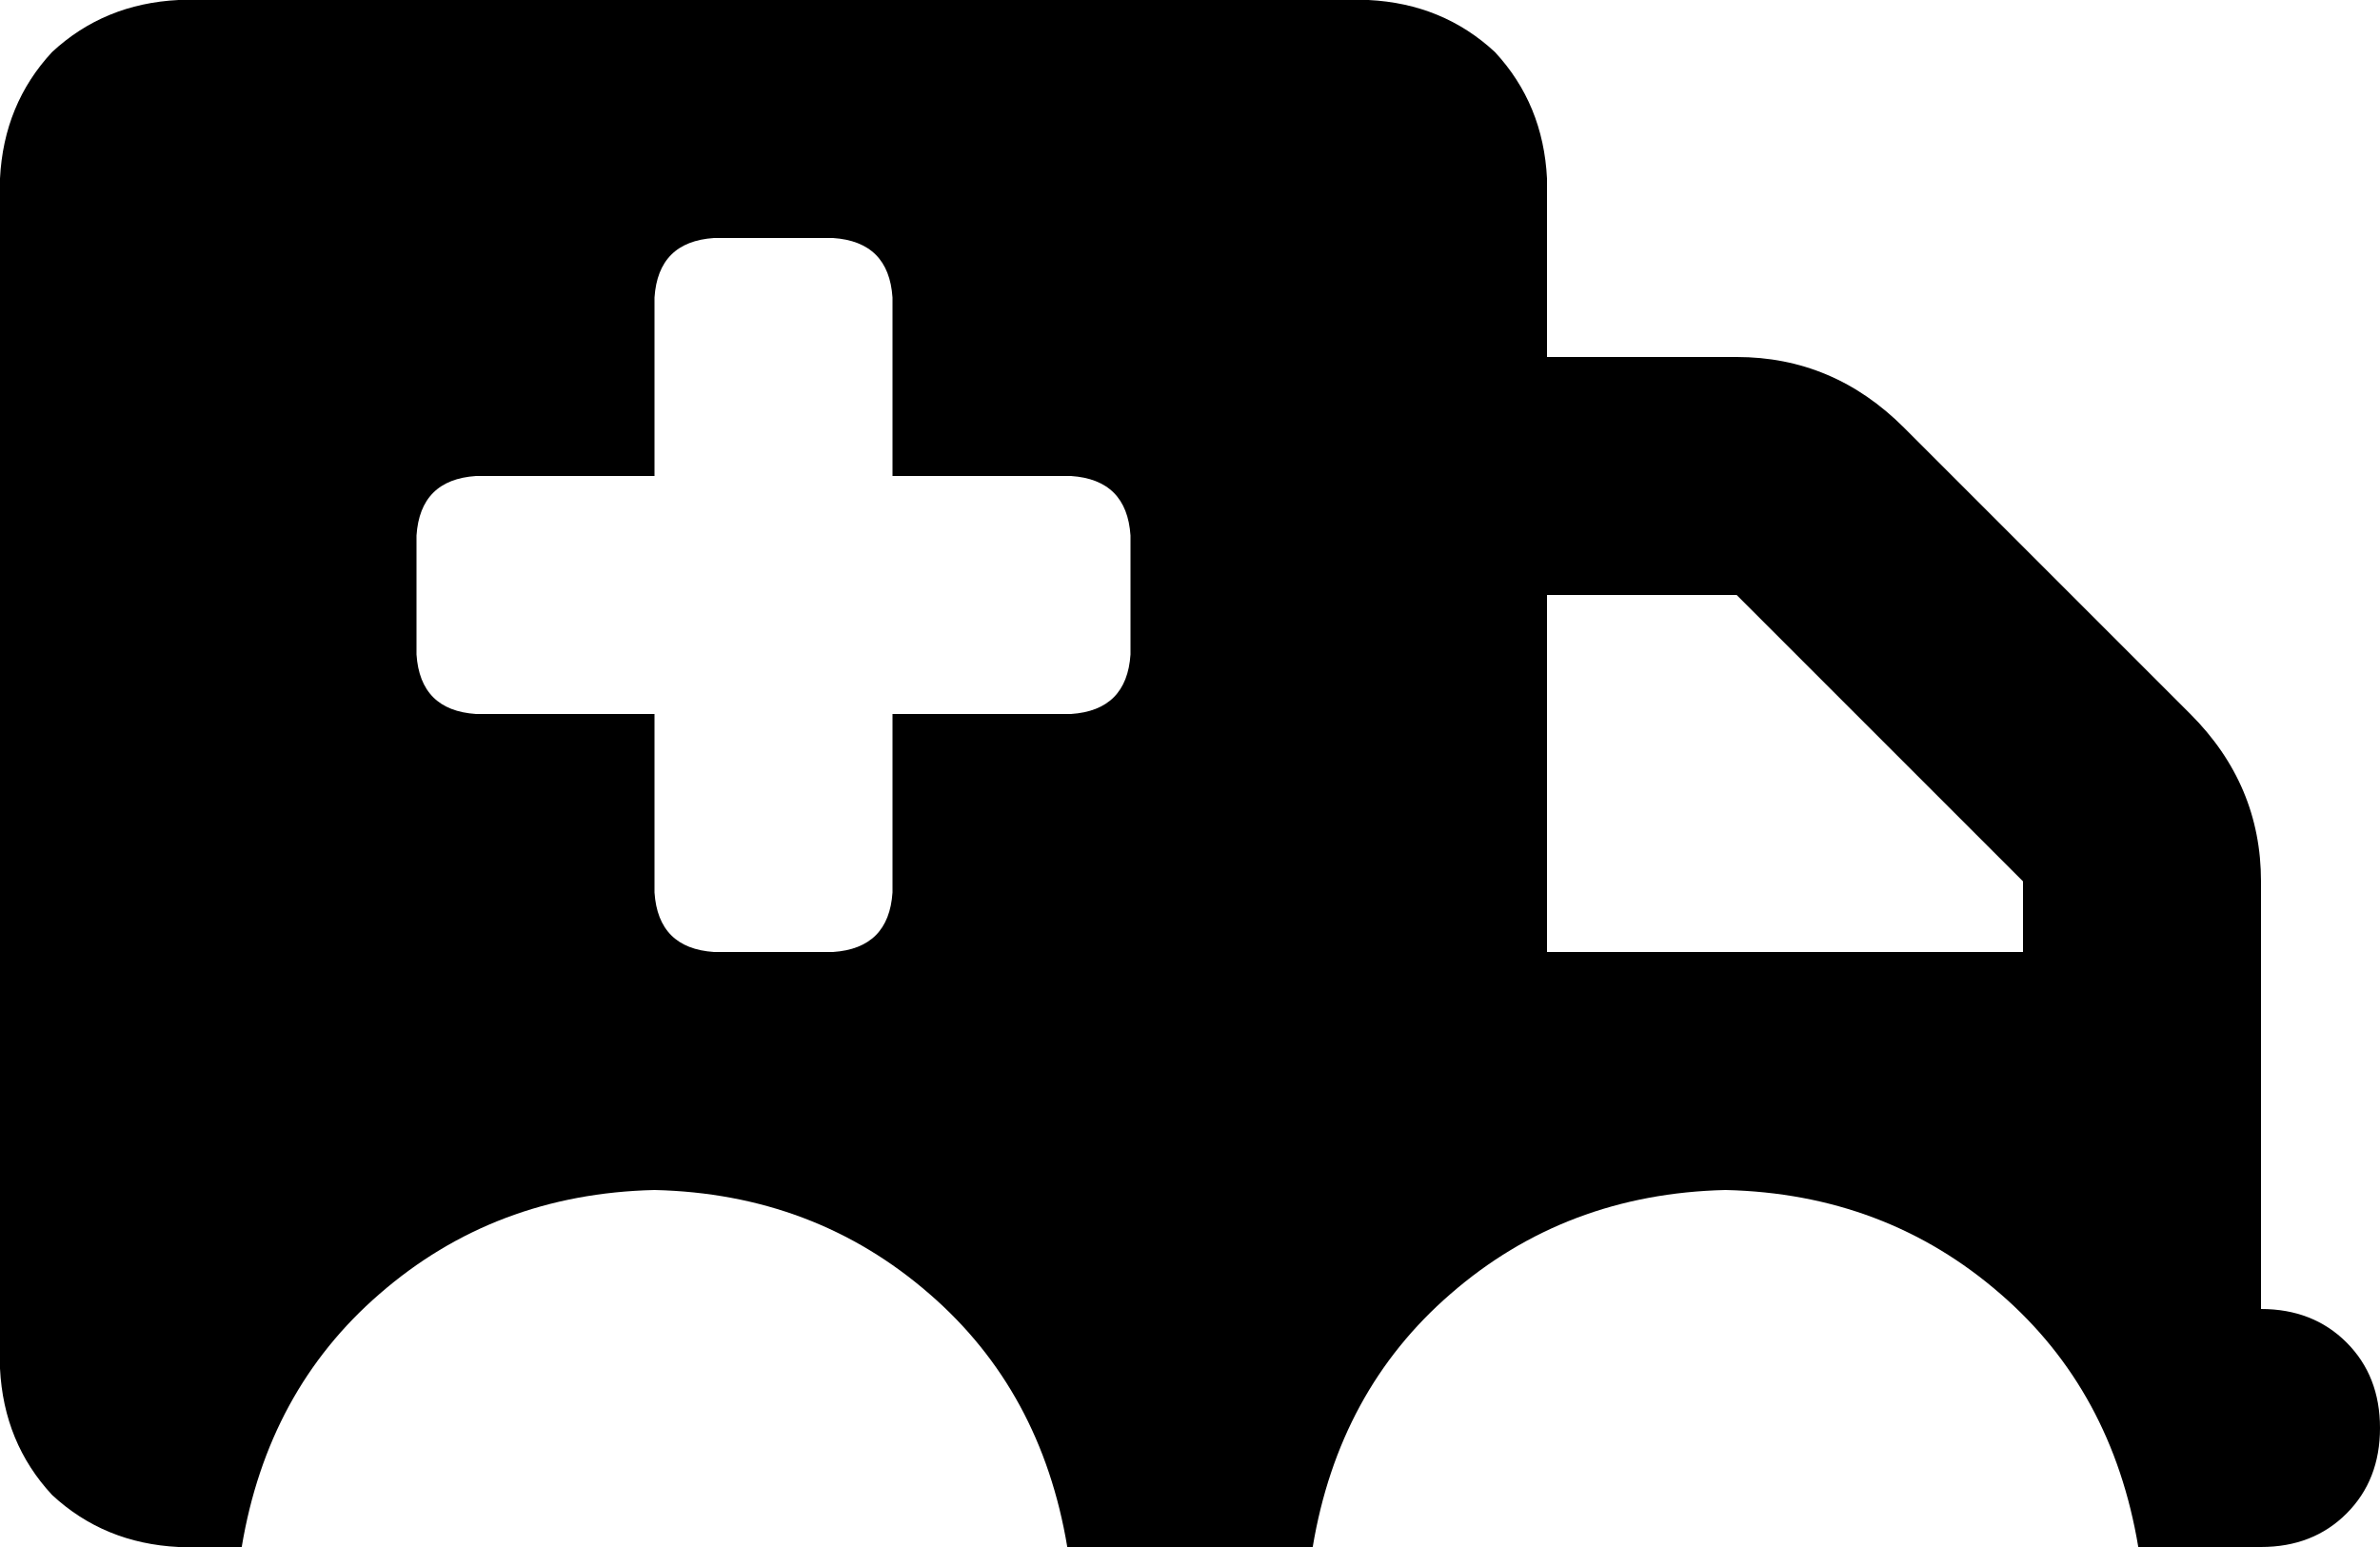 <svg xmlns="http://www.w3.org/2000/svg" viewBox="0 0 640 416">
    <path d="M 0 48 Q 1 28 14 14 L 14 14 Q 28 1 48 0 L 368 0 Q 388 1 402 14 Q 415 28 416 48 L 416 96 L 467 96 Q 493 96 512 115 L 589 192 Q 608 211 608 237 L 608 256 L 608 288 L 608 352 Q 622 352 631 361 Q 640 370 640 384 Q 640 398 631 407 Q 622 416 608 416 L 576 416 L 575 416 Q 568 374 538 348 Q 507 321 464 320 Q 421 321 390 348 Q 360 374 353 416 L 287 416 Q 280 374 250 348 Q 219 321 176 320 Q 133 321 102 348 Q 72 374 65 416 L 48 416 Q 28 415 14 402 Q 1 388 0 368 L 0 48 L 0 48 Z M 416 256 L 544 256 L 544 237 L 467 160 L 416 160 L 416 256 L 416 256 Z M 176 80 L 176 128 L 128 128 Q 113 129 112 144 L 112 176 Q 113 191 128 192 L 176 192 L 176 240 Q 177 255 192 256 L 224 256 Q 239 255 240 240 L 240 192 L 288 192 Q 303 191 304 176 L 304 144 Q 303 129 288 128 L 240 128 L 240 80 Q 239 65 224 64 L 192 64 Q 177 65 176 80 L 176 80 Z"/>
</svg>
